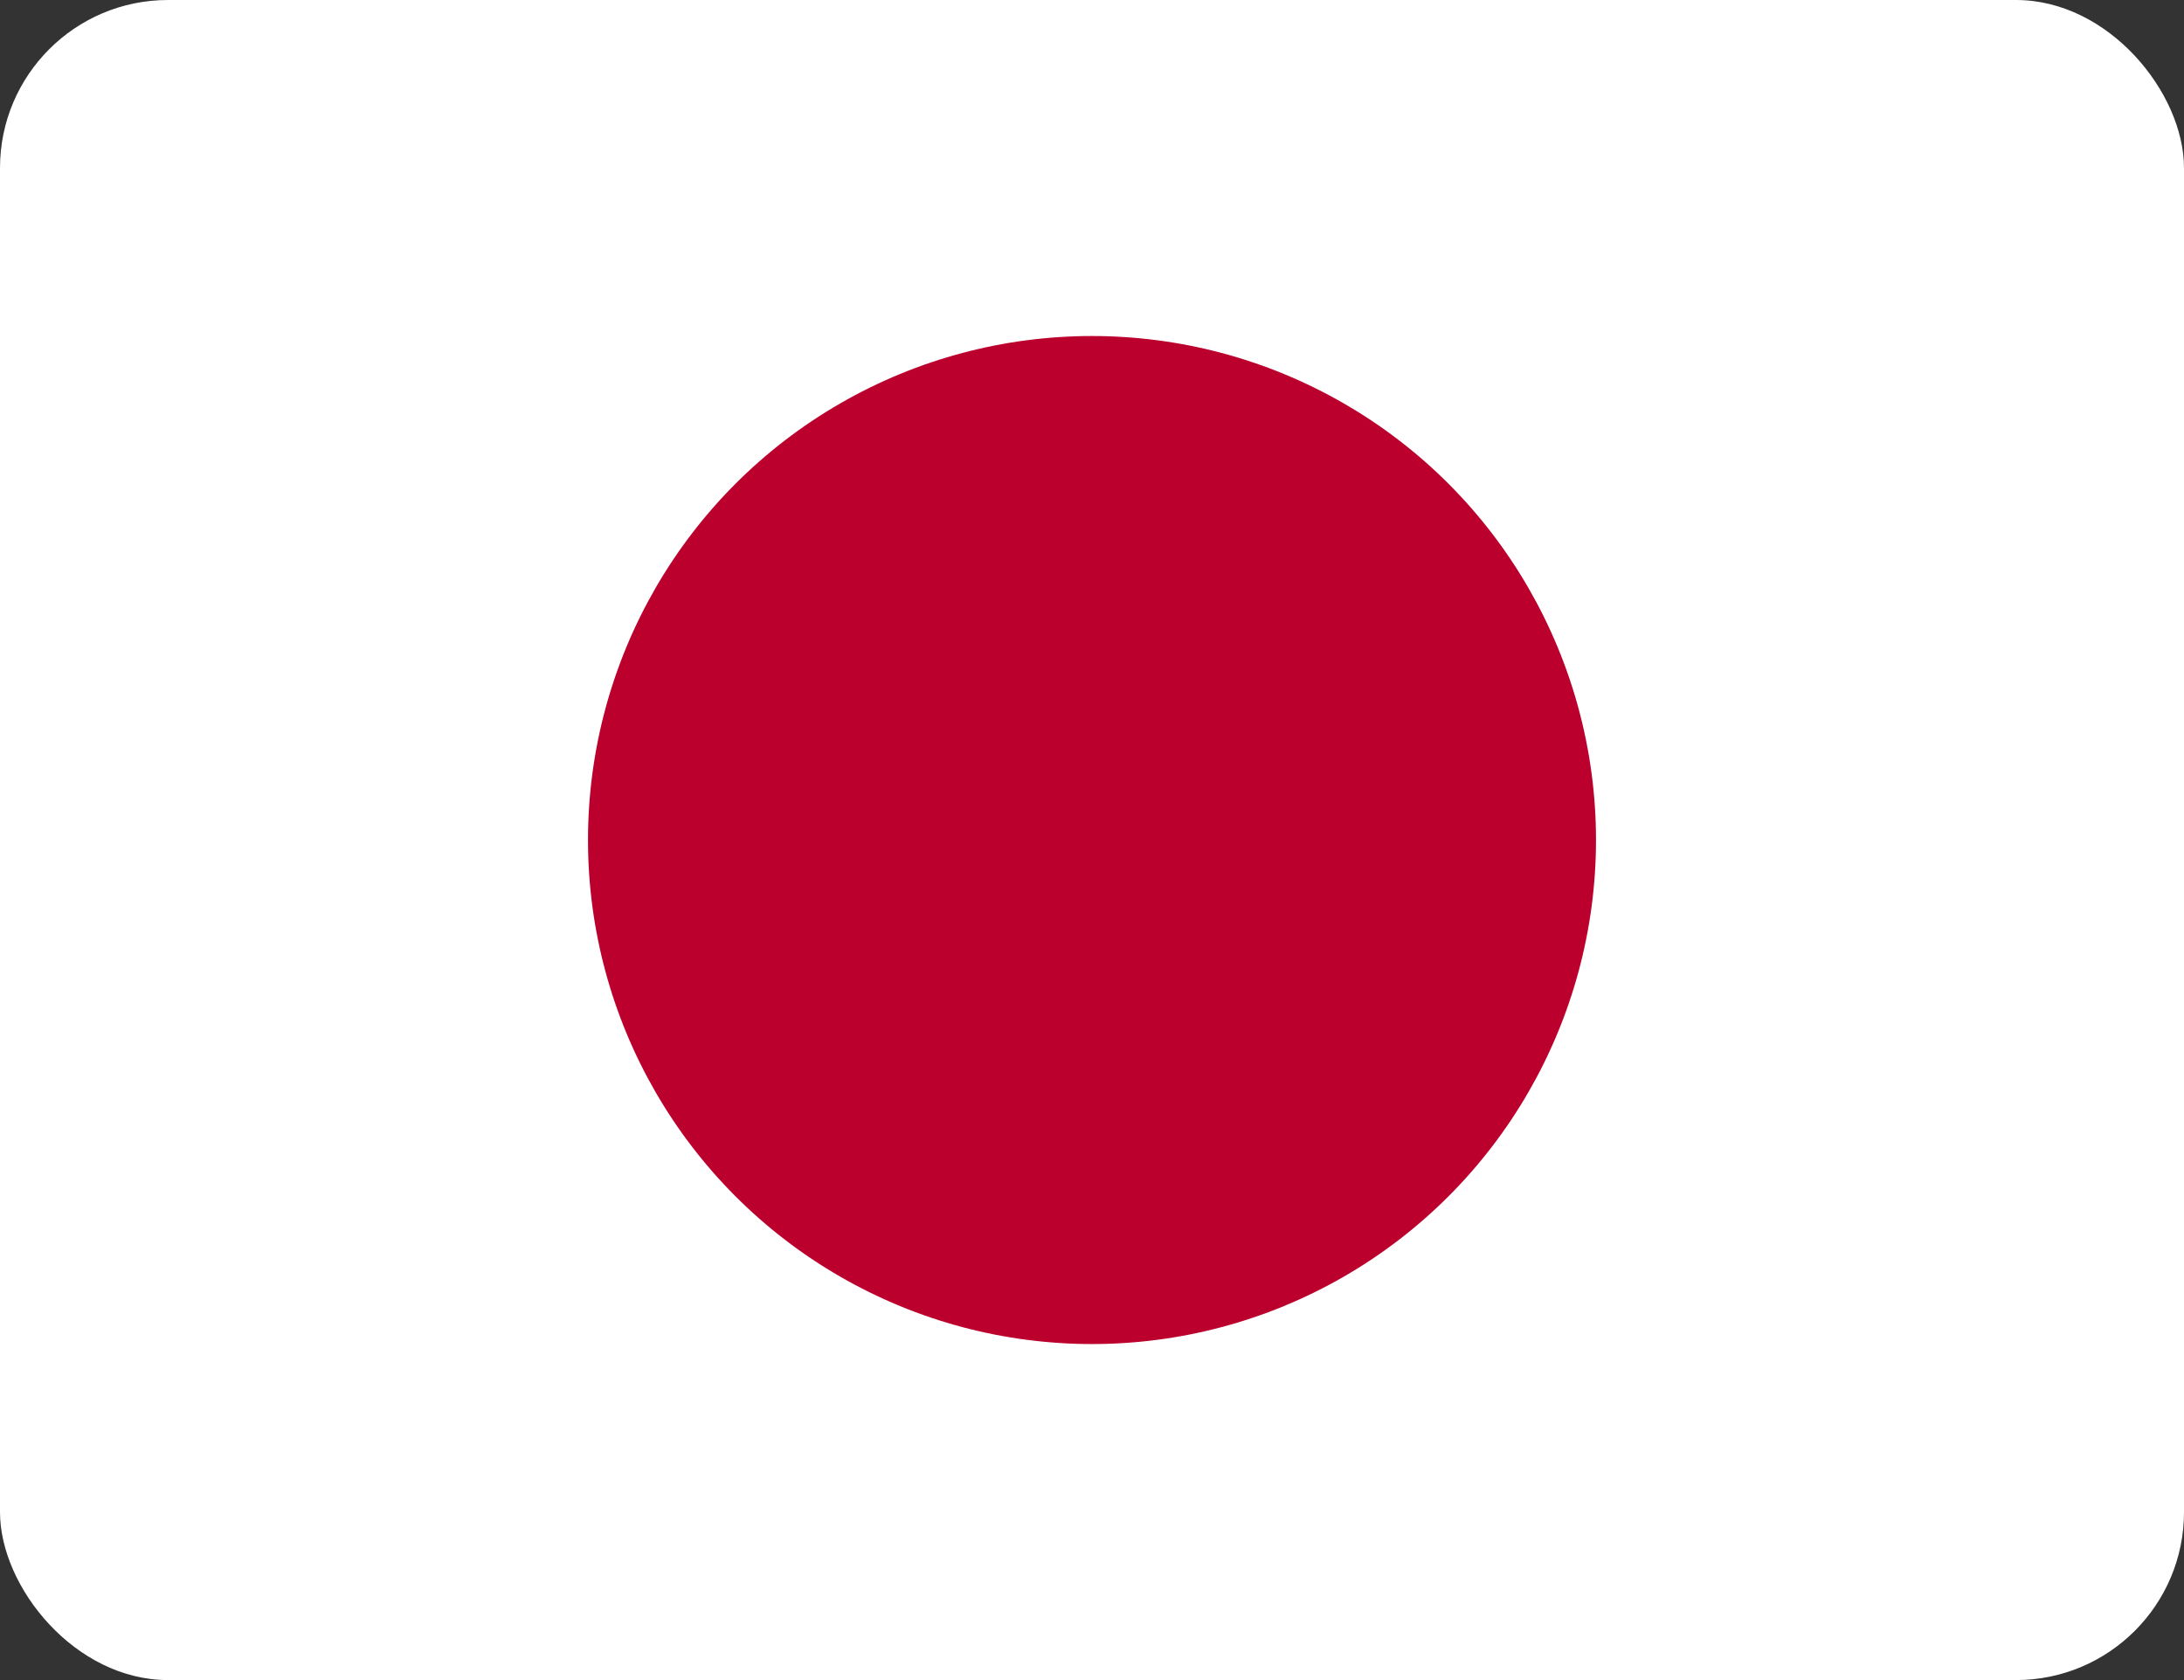 <svg width="26" height="20" viewBox="0 0 26 20" fill="none" xmlns="http://www.w3.org/2000/svg">
  <rect x="0" y="0" width="26" height="20" fill="#333333" stroke="none"/>
  <rect width="26" height="20" rx="2" fill="#FFFFFF"/>
  <circle cx="13" cy="10" r="6" fill="#BC002D"/>
</svg>
